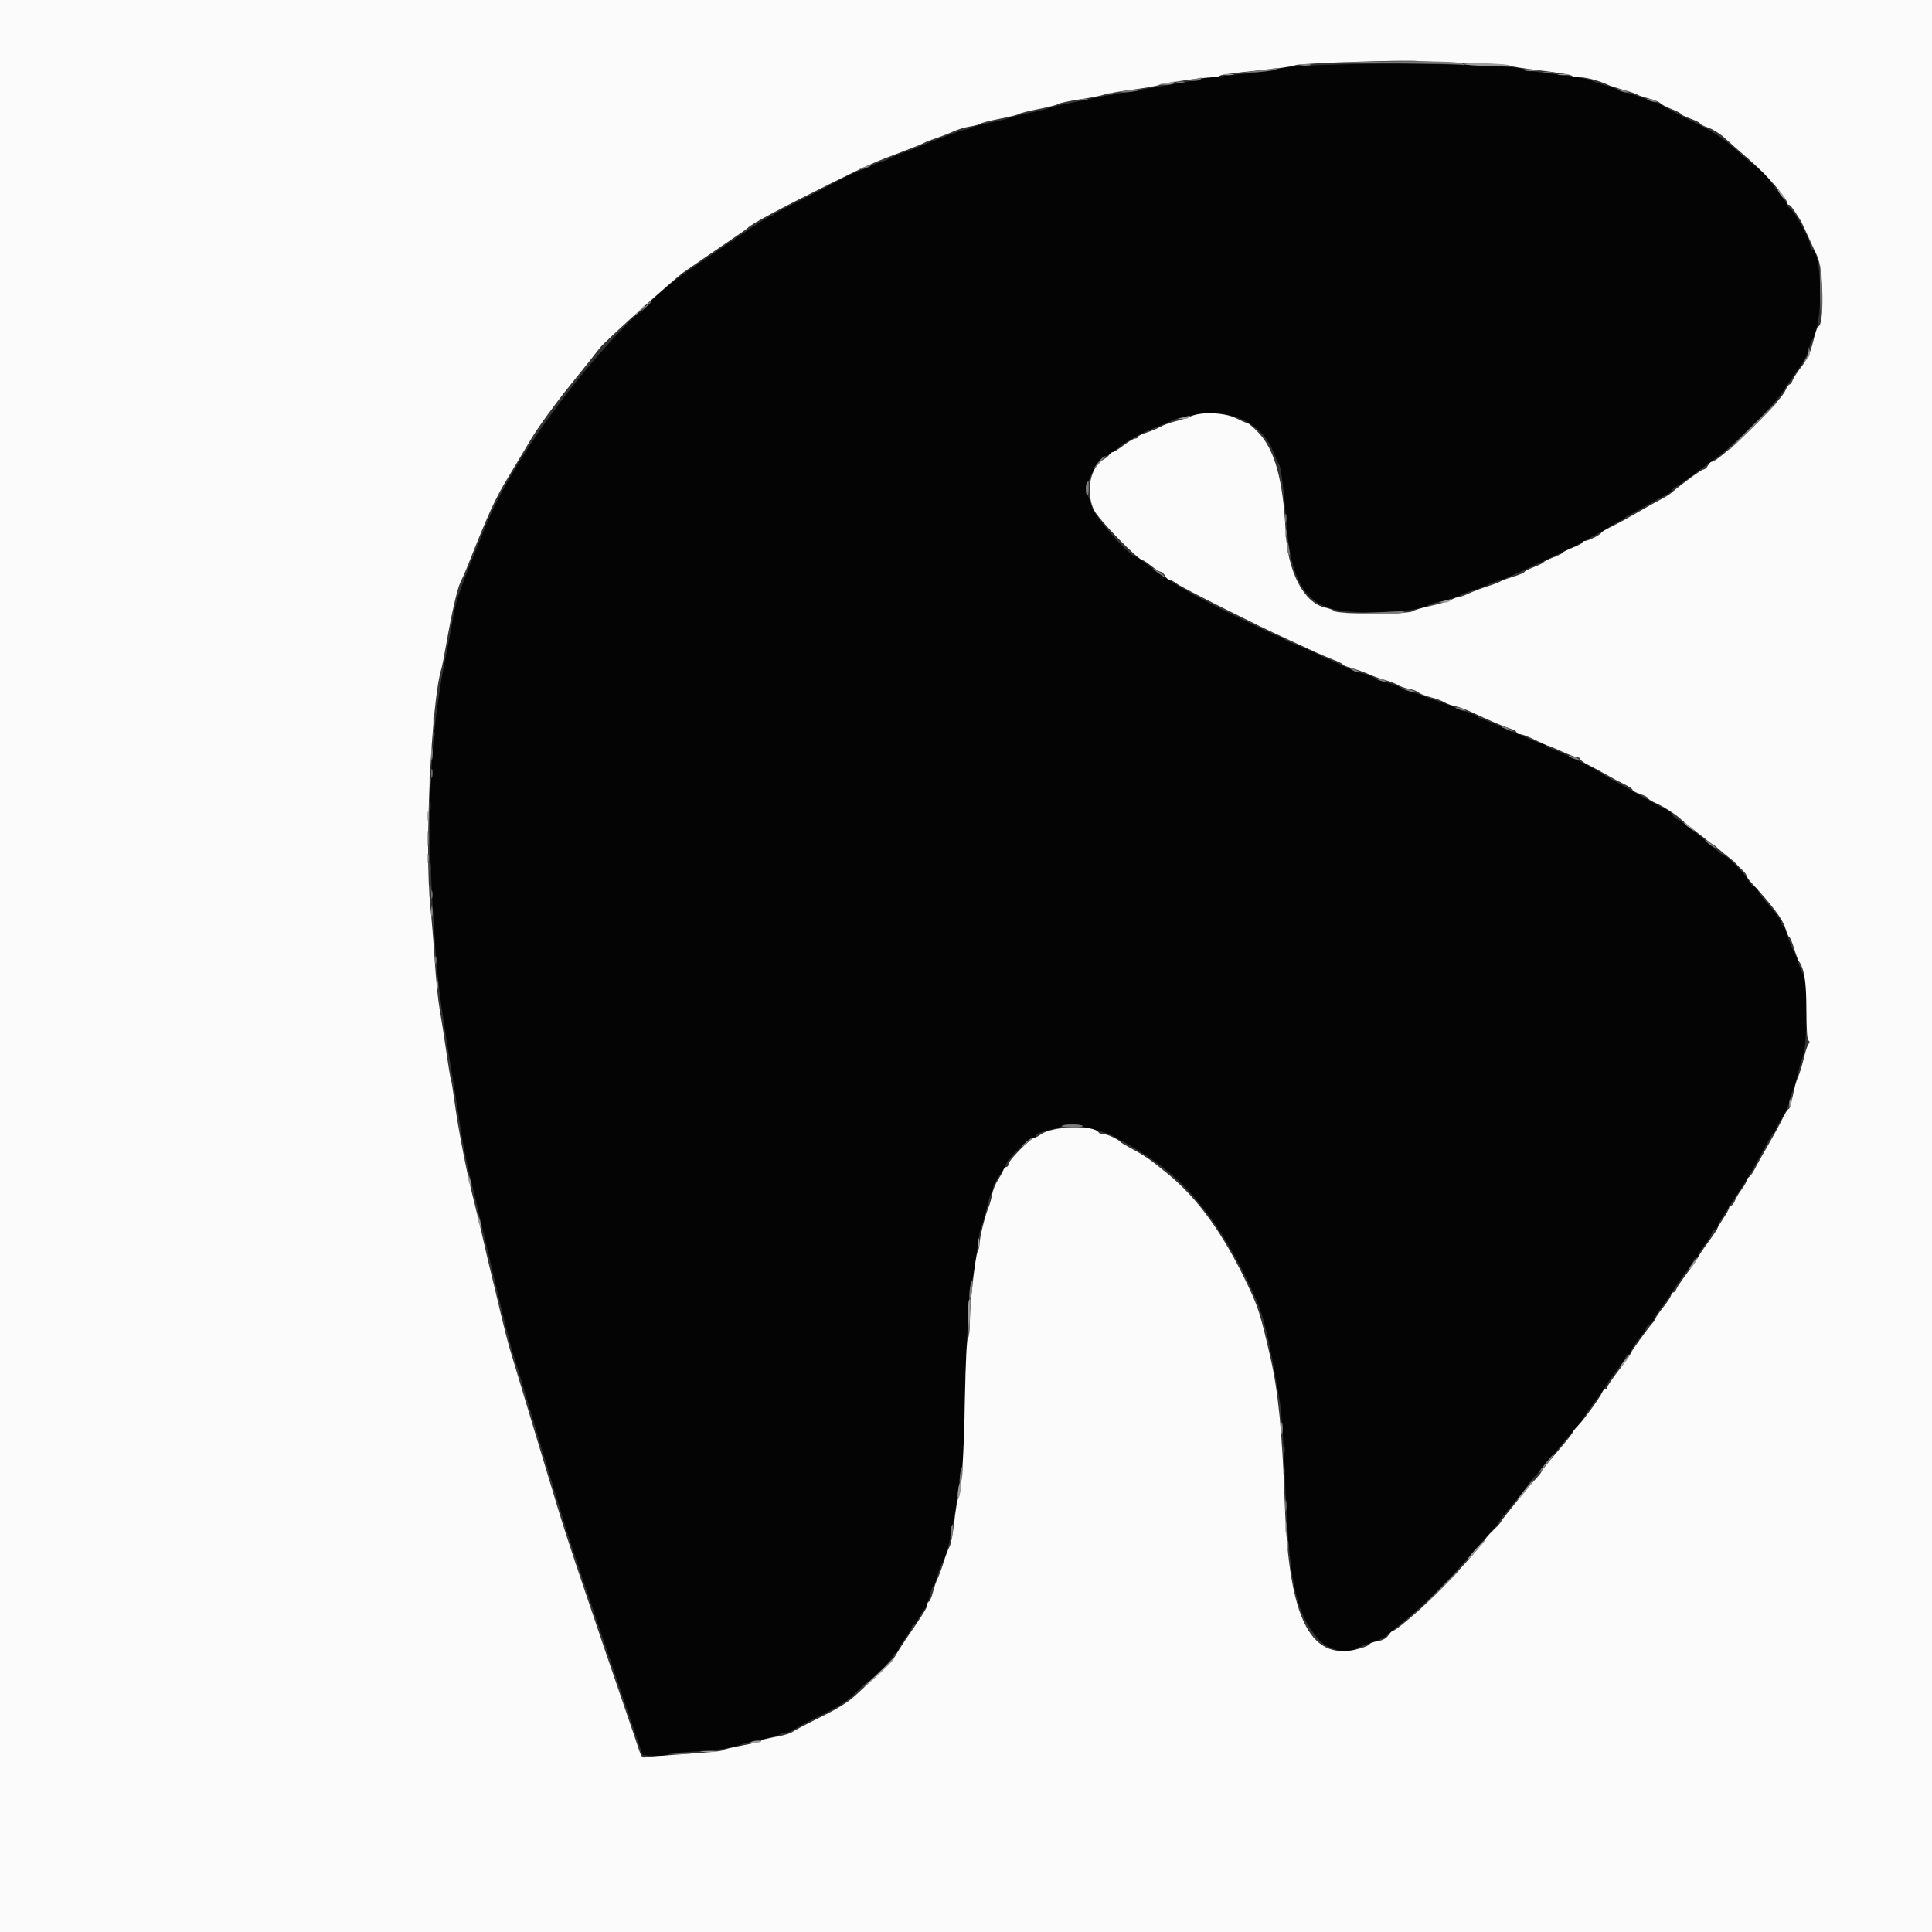 <svg id="svg" version="1.1" xmlns="http://www.w3.org/2000/svg" xmlns:xlink="http://www.w3.org/1999/xlink" width="400" height="400" viewBox="0, 0, 400,400"><rect x="0" y="0" width="400" height="400" fill="#333333" stroke="none"/><g id="svgg"><path id="path0" d="M281.600 13.251 C 269.708 13.504,265.669 13.772,264.200 14.408 C 263.760 14.598,260.250 15.046,256.400 15.403 C 252.550 15.759,249.130 16.163,248.800 16.298 C 248.470 16.434,245.725 16.963,242.700 17.473 C 239.675 17.983,234.725 18.817,231.700 19.327 C 228.675 19.837,225.930 20.355,225.600 20.479 C 225.270 20.602,223.290 21.021,221.200 21.411 C 219.110 21.800,217.220 22.246,217.000 22.402 C 216.780 22.558,214.980 23.010,213.000 23.407 C 211.020 23.804,209.220 24.254,209.000 24.407 C 208.780 24.560,206.980 25.009,205.000 25.404 C 203.020 25.800,201.229 26.276,201.020 26.462 C 200.811 26.648,200.351 26.800,199.997 26.800 C 199.421 26.800,192.893 29.219,189.800 30.578 C 189.140 30.868,187.880 31.334,187.000 31.613 C 186.120 31.893,185.040 32.344,184.600 32.616 C 184.160 32.888,183.080 33.334,182.200 33.608 C 181.320 33.881,180.420 34.230,180.200 34.383 C 179.980 34.537,178.914 34.990,177.831 35.391 C 176.748 35.791,174.678 36.779,173.231 37.586 C 171.784 38.393,168.260 40.211,165.400 41.627 C 162.540 43.042,160.140 44.335,160.067 44.500 C 159.993 44.665,159.720 44.800,159.460 44.800 C 159.200 44.800,157.010 46.157,154.594 47.816 C 152.177 49.475,148.400 52.040,146.200 53.516 C 144.000 54.992,142.020 56.329,141.800 56.488 C 127.129 67.059,107.422 92.080,100.596 108.800 C 95.040 122.410,94.443 124.089,93.803 127.895 C 93.442 130.043,92.900 132.970,92.600 134.400 C 89.189 150.628,88.304 166.217,89.581 187.602 C 90.516 203.264,90.685 204.675,94.205 226.200 C 94.565 228.400,95.126 232.000,95.452 234.200 C 95.778 236.400,96.476 240.000,97.002 242.200 C 99.398 252.213,101.368 260.531,103.019 267.600 C 104.497 273.930,105.931 279.491,106.578 281.400 C 106.876 282.280,107.784 285.250,108.597 288.000 C 109.410 290.750,110.403 294.080,110.803 295.400 C 111.204 296.720,112.015 299.420,112.606 301.400 C 113.196 303.380,114.094 306.350,114.600 308.000 C 115.106 309.650,116.009 312.620,116.606 314.600 C 117.203 316.580,118.853 321.620,120.272 325.800 C 121.691 329.980,124.013 336.820,125.433 341.000 C 126.852 345.180,129.148 351.930,130.535 356.000 L 133.057 363.400 135.729 363.518 C 137.198 363.583,138.400 363.471,138.400 363.270 C 138.400 363.068,140.785 362.776,143.700 362.620 C 148.792 362.349,151.692 361.922,153.400 361.191 C 153.840 361.002,155.730 360.541,157.600 360.165 C 159.470 359.789,161.171 359.328,161.380 359.141 C 161.589 358.953,162.088 358.800,162.488 358.800 C 162.888 358.800,163.887 358.387,164.708 357.882 C 165.529 357.377,168.180 355.992,170.600 354.804 C 173.813 353.227,175.546 352.088,177.026 350.581 C 178.140 349.445,179.253 348.445,179.499 348.358 C 180.310 348.072,184.800 343.539,184.800 343.006 C 184.800 342.720,185.070 342.382,185.400 342.255 C 185.730 342.129,186.000 341.819,186.000 341.566 C 186.000 341.314,186.630 340.249,187.400 339.200 C 188.170 338.151,188.800 337.092,188.800 336.846 C 188.800 336.601,188.972 336.400,189.181 336.400 C 189.391 336.400,189.857 335.778,190.218 335.018 C 190.579 334.259,191.117 333.435,191.415 333.187 C 191.713 332.940,192.175 331.762,192.442 330.569 C 192.709 329.376,193.055 328.400,193.212 328.400 C 193.368 328.400,193.724 327.545,194.002 326.500 C 194.280 325.455,194.723 324.240,194.985 323.800 C 195.782 322.464,196.800 318.932,196.800 317.505 C 196.800 316.765,196.959 315.989,197.153 315.780 C 197.347 315.571,197.820 312.880,198.205 309.800 C 198.589 306.720,199.061 304.029,199.252 303.820 C 199.443 303.611,199.602 300.011,199.605 295.820 C 199.611 286.202,200.629 266.289,201.164 265.327 C 201.386 264.927,201.849 262.273,202.194 259.428 C 202.539 256.584,202.985 254.059,203.185 253.818 C 203.386 253.576,203.850 252.033,204.218 250.389 C 204.585 248.745,205.046 247.229,205.243 247.020 C 205.439 246.811,205.600 246.336,205.600 245.965 C 205.600 245.594,206.230 244.374,207.000 243.255 C 207.770 242.135,208.400 241.035,208.400 240.810 C 208.400 240.189,213.119 235.600,213.757 235.600 C 214.064 235.600,214.414 235.341,214.535 235.024 C 214.661 234.697,215.803 234.243,217.188 233.970 C 218.525 233.707,219.716 233.336,219.833 233.146 C 220.111 232.697,223.887 232.694,224.165 233.143 C 224.281 233.331,225.507 233.714,226.888 233.992 C 228.270 234.271,230.071 234.927,230.891 235.449 C 231.712 235.972,232.481 236.400,232.600 236.400 C 232.805 236.400,234.143 237.214,237.800 239.564 C 245.922 244.784,252.671 253.366,258.858 266.344 C 261.632 272.162,262.247 274.552,264.971 290.113 C 265.317 292.091,265.762 298.470,265.988 304.713 C 266.823 327.737,268.142 334.068,273.276 339.686 C 275.071 341.650,279.337 342.559,280.884 341.307 C 281.168 341.078,282.468 340.556,283.774 340.148 C 285.080 339.741,286.520 339.095,286.974 338.714 C 287.428 338.333,289.420 336.686,291.400 335.054 C 295.525 331.653,300.072 327.071,304.752 321.600 C 306.540 319.510,308.542 317.241,309.201 316.557 C 309.861 315.873,310.400 315.184,310.400 315.025 C 310.400 314.866,311.750 313.145,313.400 311.200 C 315.050 309.255,316.400 307.539,316.400 307.386 C 316.400 307.233,316.862 306.634,317.427 306.054 C 317.991 305.474,320.156 302.930,322.237 300.400 C 324.318 297.870,326.466 295.316,327.010 294.726 C 327.555 294.135,328.000 293.517,328.000 293.353 C 328.000 293.189,328.990 291.763,330.200 290.183 C 331.410 288.603,332.400 287.191,332.400 287.044 C 332.400 286.897,333.266 285.657,334.324 284.289 C 335.382 282.920,336.367 281.485,336.511 281.100 C 336.656 280.715,336.961 280.400,337.187 280.400 C 337.414 280.400,337.602 280.175,337.604 279.900 C 337.607 279.625,338.325 278.500,339.200 277.400 C 340.075 276.300,340.793 275.218,340.796 274.996 C 340.798 274.774,341.160 274.368,341.600 274.093 C 342.040 273.818,342.400 273.401,342.400 273.166 C 342.400 272.931,343.182 271.718,344.139 270.470 C 345.095 269.221,346.112 267.750,346.399 267.200 C 346.686 266.650,347.679 265.210,348.605 264.000 C 349.531 262.790,350.398 261.485,350.532 261.100 C 350.666 260.715,350.961 260.400,351.187 260.400 C 351.414 260.400,351.602 260.175,351.604 259.900 C 351.606 259.625,352.236 258.610,353.004 257.644 C 353.772 256.678,354.400 255.637,354.400 255.331 C 354.400 255.025,354.670 254.671,355.000 254.545 C 355.330 254.418,355.600 254.139,355.600 253.925 C 355.600 253.535,356.943 251.354,360.297 246.297 C 361.283 244.810,362.399 243.010,362.777 242.297 C 363.154 241.584,363.916 240.190,364.470 239.200 C 365.023 238.210,365.819 236.770,366.238 236.000 C 366.657 235.230,367.135 234.540,367.300 234.467 C 367.465 234.393,367.600 234.160,367.600 233.947 C 367.600 233.735,368.203 232.620,368.939 231.468 C 369.676 230.317,370.412 228.661,370.575 227.787 C 370.738 226.914,371.011 226.020,371.181 225.800 C 371.351 225.580,371.810 224.050,372.200 222.400 C 372.590 220.750,373.020 219.220,373.155 219.000 C 374.234 217.239,374.423 202.387,373.375 201.685 C 373.141 201.528,372.630 200.365,372.238 199.101 C 371.846 197.836,371.394 196.720,371.232 196.620 C 371.070 196.520,370.609 195.350,370.206 194.019 C 369.803 192.689,369.322 191.600,369.137 191.600 C 368.952 191.600,368.800 191.309,368.800 190.954 C 368.800 190.598,367.720 189.089,366.400 187.600 C 365.080 186.111,364.000 184.698,364.000 184.461 C 364.000 184.223,363.642 183.836,363.204 183.602 C 362.766 183.368,362.152 182.687,361.840 182.088 C 361.183 180.831,357.638 177.200,357.068 177.200 C 356.857 177.200,356.305 176.829,355.842 176.376 C 354.208 174.778,347.622 169.600,347.223 169.600 C 347.000 169.600,346.524 169.150,346.163 168.600 C 345.803 168.050,345.330 167.600,345.112 167.600 C 344.894 167.600,343.249 166.768,341.458 165.752 C 337.937 163.754,335.797 162.558,333.600 161.362 C 332.830 160.943,332.110 160.510,332.000 160.400 C 331.279 159.680,323.663 155.848,321.700 155.218 C 320.765 154.918,320.000 154.521,320.000 154.336 C 320.000 154.151,319.722 154.000,319.383 154.000 C 319.044 154.000,317.612 153.460,316.200 152.800 C 314.788 152.140,313.536 151.600,313.418 151.600 C 313.299 151.600,312.077 151.072,310.701 150.426 C 309.325 149.780,307.705 149.131,307.100 148.983 C 306.495 148.834,306.000 148.577,306.000 148.411 C 306.000 148.245,304.965 147.790,303.700 147.400 C 302.435 147.009,301.220 146.559,301.000 146.398 C 300.780 146.237,299.610 145.796,298.400 145.418 C 297.190 145.039,295.660 144.493,295.000 144.203 C 294.340 143.913,292.990 143.442,292.000 143.157 C 291.010 142.872,290.110 142.513,290.000 142.359 C 289.890 142.205,288.720 141.766,287.400 141.383 C 286.080 141.000,284.640 140.459,284.200 140.182 C 283.760 139.905,282.770 139.550,282.000 139.393 C 281.230 139.236,280.150 138.875,279.600 138.591 C 279.050 138.306,277.520 137.592,276.200 137.002 C 274.880 136.412,272.720 135.419,271.400 134.793 C 270.080 134.168,268.325 133.428,267.500 133.148 C 266.675 132.868,266.000 132.515,266.000 132.363 C 266.000 132.211,265.505 131.967,264.900 131.821 C 264.295 131.675,259.750 129.547,254.800 127.093 C 246.024 122.741,242.113 120.431,237.575 116.921 C 236.351 115.974,235.216 115.200,235.052 115.200 C 233.824 115.200,226.483 106.814,226.020 104.882 C 225.745 103.735,225.358 102.697,225.160 102.575 C 223.895 101.793,227.318 94.400,228.945 94.400 C 229.168 94.400,230.351 93.623,231.575 92.674 C 233.781 90.962,237.520 89.006,240.600 87.952 C 241.480 87.651,242.290 87.299,242.400 87.171 C 242.890 86.601,248.470 85.598,251.146 85.599 C 256.859 85.601,261.704 88.671,263.619 93.500 C 264.120 94.765,264.672 95.987,264.844 96.215 C 265.233 96.731,265.869 101.838,266.362 108.400 C 267.205 119.632,269.948 124.638,276.082 126.142 C 281.004 127.349,293.841 126.763,295.770 125.243 C 296.007 125.057,296.920 124.780,297.800 124.628 C 299.576 124.321,302.091 123.528,302.400 123.177 C 302.510 123.052,303.680 122.618,305.000 122.212 C 306.320 121.806,307.760 121.250,308.200 120.976 C 308.640 120.702,309.630 120.357,310.400 120.207 C 311.553 119.984,326.756 112.847,328.800 111.569 C 329.130 111.363,329.850 110.975,330.400 110.706 C 330.950 110.438,332.336 109.629,333.481 108.909 C 334.625 108.189,335.750 107.600,335.981 107.600 C 336.211 107.600,336.400 107.459,336.400 107.288 C 336.400 107.116,336.895 106.761,337.500 106.498 C 338.105 106.236,339.680 105.381,341.000 104.599 C 342.320 103.816,343.993 102.906,344.717 102.575 C 345.442 102.245,346.136 101.710,346.260 101.387 C 346.384 101.064,346.659 100.800,346.872 100.800 C 347.085 100.800,348.501 99.855,350.020 98.700 C 351.538 97.545,353.820 95.880,355.090 95.000 C 358.438 92.681,367.325 83.879,369.089 81.135 C 369.920 79.843,371.436 77.636,372.459 76.230 C 373.594 74.669,374.425 73.037,374.594 72.037 C 374.746 71.137,375.000 70.400,375.158 70.400 C 375.316 70.400,375.770 69.149,376.167 67.619 C 377.493 62.506,376.767 51.610,375.100 51.601 C 374.935 51.601,374.800 51.322,374.800 50.983 C 374.800 49.708,371.836 44.141,370.700 43.283 C 370.315 42.993,370.000 42.575,370.000 42.355 C 370.000 42.135,369.100 40.843,368.000 39.483 C 366.900 38.124,366.000 36.784,366.000 36.506 C 366.000 36.228,365.796 36.000,365.547 36.000 C 365.297 36.000,363.002 34.155,360.447 31.900 C 356.430 28.356,355.095 27.452,350.600 25.233 C 347.740 23.821,344.922 22.336,344.338 21.933 C 343.754 21.530,343.061 21.200,342.799 21.200 C 342.536 21.200,341.754 20.940,341.060 20.622 C 340.367 20.304,338.720 19.743,337.400 19.374 C 336.080 19.005,334.820 18.573,334.600 18.414 C 334.380 18.254,333.300 17.892,332.200 17.608 C 331.100 17.324,329.840 16.876,329.400 16.612 C 328.960 16.348,325.720 15.804,322.200 15.404 C 318.680 15.003,315.576 14.502,315.301 14.290 C 314.430 13.616,294.018 12.987,281.600 13.251 " stroke="none" fill="#040404" fill-rule="evenodd"></path><path id="path1" d="M0.000 200.000 L 0.000 400.000 200.000 400.000 L 400.000 400.000 400.000 200.000 L 400.000 0.000 200.000 0.000 L 0.000 0.000 0.000 200.000 M303.200 13.016 C 308.150 13.166,312.380 13.425,312.600 13.593 C 312.820 13.760,315.700 14.214,319.000 14.601 C 322.300 14.988,325.171 15.461,325.380 15.652 C 325.589 15.843,326.399 16.003,327.180 16.006 C 328.507 16.011,331.161 16.736,333.000 17.595 C 333.440 17.801,334.880 18.268,336.200 18.633 C 337.520 18.998,338.780 19.427,339.000 19.586 C 339.220 19.746,340.300 20.109,341.400 20.394 C 342.500 20.679,343.580 21.126,343.800 21.388 C 344.020 21.650,345.055 22.189,346.100 22.586 C 347.145 22.984,348.000 23.429,348.000 23.575 C 348.000 23.722,348.900 24.166,350.000 24.561 C 351.100 24.957,352.000 25.413,352.000 25.576 C 352.000 25.739,352.761 26.123,353.691 26.430 C 354.621 26.737,356.164 27.711,357.119 28.594 C 358.073 29.477,360.423 31.550,362.339 33.200 C 365.626 36.030,370.000 41.039,370.000 41.974 C 370.000 42.208,370.162 42.400,370.360 42.400 C 370.675 42.400,371.190 43.088,372.756 45.600 C 372.961 45.930,373.611 47.280,374.199 48.600 C 374.787 49.920,375.701 51.900,376.231 53.000 C 377.555 55.753,377.722 67.600,376.436 67.600 C 376.284 67.600,375.817 68.995,375.397 70.700 C 374.834 72.987,374.224 74.323,373.071 75.793 C 372.212 76.890,371.354 78.195,371.165 78.693 C 370.975 79.192,370.679 79.600,370.508 79.600 C 370.336 79.600,369.940 80.176,369.628 80.881 C 368.516 83.395,355.896 95.600,354.410 95.600 C 354.200 95.600,353.835 95.960,353.600 96.400 C 353.365 96.840,352.953 97.201,352.686 97.202 C 352.281 97.204,348.256 100.133,345.988 102.076 C 345.651 102.364,344.751 102.926,343.988 103.324 C 343.224 103.722,341.700 104.565,340.600 105.199 C 336.828 107.370,334.998 108.376,333.332 109.192 C 332.414 109.642,331.604 110.142,331.532 110.305 C 331.339 110.736,328.831 112.000,328.168 112.000 C 327.855 112.000,327.600 112.140,327.600 112.312 C 327.600 112.484,326.700 112.973,325.600 113.400 C 324.500 113.827,323.600 114.277,323.600 114.400 C 323.600 114.523,322.700 114.973,321.600 115.400 C 320.500 115.827,319.600 116.277,319.600 116.400 C 319.600 116.523,318.700 116.973,317.600 117.400 C 316.500 117.827,315.600 118.292,315.600 118.433 C 315.600 118.575,314.565 119.010,313.300 119.400 C 312.035 119.791,310.820 120.241,310.600 120.402 C 310.380 120.563,309.210 121.006,308.000 121.388 C 306.790 121.769,305.068 122.423,304.174 122.840 C 303.279 123.258,302.317 123.600,302.035 123.600 C 301.754 123.600,301.046 123.858,300.462 124.172 C 299.878 124.487,297.960 125.056,296.200 125.437 C 294.440 125.817,292.747 126.325,292.439 126.564 C 291.653 127.175,277.120 127.158,276.362 126.546 C 276.053 126.297,275.170 125.960,274.400 125.799 C 269.953 124.865,266.587 118.398,266.176 110.000 C 265.654 99.350,263.892 93.012,260.478 89.500 C 259.461 88.455,258.469 87.600,258.273 87.600 C 258.077 87.600,257.020 87.150,255.925 86.600 C 253.598 85.431,248.821 85.202,246.660 86.157 C 245.967 86.463,244.500 86.939,243.400 87.214 C 242.300 87.490,240.860 88.019,240.200 88.391 C 239.540 88.762,238.235 89.305,237.300 89.597 C 236.365 89.889,235.600 90.279,235.600 90.464 C 235.600 90.649,235.344 90.800,235.031 90.800 C 234.717 90.800,233.636 91.430,232.627 92.200 C 231.618 92.970,230.624 93.600,230.416 93.600 C 230.209 93.600,229.896 93.825,229.720 94.100 C 229.544 94.375,229.052 94.792,228.626 95.027 C 225.754 96.613,224.702 101.673,226.448 105.505 C 227.326 107.433,235.648 116.000,236.642 116.000 C 236.776 116.000,237.567 116.540,238.400 117.200 C 239.233 117.860,240.108 118.400,240.343 118.400 C 240.579 118.400,240.965 118.760,241.200 119.200 C 241.435 119.640,241.830 120.000,242.076 120.000 C 242.323 120.000,243.081 120.413,243.762 120.917 C 244.882 121.747,260.919 129.808,265.800 131.995 C 266.900 132.488,269.240 133.568,271.000 134.394 C 272.760 135.221,275.055 136.215,276.100 136.603 C 277.145 136.991,278.000 137.427,278.000 137.571 C 278.000 137.716,278.830 138.056,279.845 138.328 C 280.860 138.599,282.435 139.159,283.345 139.571 C 284.255 139.984,285.794 140.534,286.764 140.793 C 287.734 141.053,288.904 141.507,289.364 141.803 C 289.824 142.099,290.884 142.466,291.720 142.619 C 292.555 142.771,293.455 143.112,293.720 143.376 C 293.984 143.640,295.100 144.080,296.200 144.354 C 297.300 144.628,298.563 145.087,299.006 145.374 C 299.449 145.660,300.439 146.022,301.206 146.178 C 301.973 146.334,303.500 146.883,304.600 147.399 C 308.474 149.216,311.016 150.304,312.500 150.781 C 313.325 151.045,314.000 151.428,314.000 151.631 C 314.000 151.834,314.320 152.000,314.710 152.000 C 315.101 152.000,316.496 152.534,317.810 153.187 C 319.125 153.841,320.330 154.381,320.490 154.387 C 320.649 154.394,321.959 154.940,323.400 155.600 C 324.841 156.260,326.286 156.800,326.610 156.800 C 326.935 156.800,327.200 156.972,327.200 157.181 C 327.200 157.391,327.965 157.938,328.900 158.397 C 329.835 158.857,331.500 159.756,332.600 160.395 C 333.700 161.035,335.365 161.921,336.300 162.365 C 337.235 162.809,338.000 163.329,338.000 163.522 C 338.000 163.714,338.720 164.110,339.600 164.400 C 340.480 164.690,341.200 165.071,341.200 165.245 C 341.200 165.420,342.007 165.920,342.993 166.356 C 344.475 167.011,347.165 168.753,348.000 169.598 C 348.576 170.180,354.415 174.800,354.576 174.800 C 354.679 174.800,355.206 175.205,355.747 175.700 C 356.287 176.195,357.212 176.960,357.802 177.400 C 358.391 177.840,359.082 178.437,359.337 178.728 C 359.592 179.018,360.205 179.635,360.700 180.100 C 361.195 180.564,361.600 181.103,361.600 181.298 C 361.600 181.492,362.045 182.135,362.588 182.726 C 366.912 187.428,369.118 190.369,369.622 192.100 C 369.926 193.145,370.299 194.000,370.450 194.000 C 370.602 194.000,371.042 195.035,371.428 196.300 C 371.815 197.565,372.268 198.781,372.434 199.003 C 373.555 200.495,373.989 203.292,373.994 209.076 C 373.998 212.877,374.157 215.250,374.419 215.412 C 374.706 215.589,374.709 215.828,374.430 216.163 C 374.206 216.434,373.752 217.821,373.421 219.246 C 373.091 220.670,372.566 222.368,372.254 223.018 C 371.943 223.668,371.455 225.415,371.171 226.900 C 370.886 228.385,370.515 229.600,370.345 229.600 C 370.176 229.600,369.663 230.365,369.206 231.300 C 368.377 232.994,367.384 234.804,365.199 238.600 C 364.565 239.700,363.722 241.230,363.324 242.000 C 362.926 242.770,362.375 243.544,362.100 243.720 C 361.825 243.896,361.600 244.239,361.600 244.482 C 361.600 244.725,361.150 245.514,360.600 246.235 C 360.051 246.956,359.425 248.008,359.210 248.573 C 358.996 249.138,358.635 249.600,358.410 249.600 C 358.184 249.600,358.000 249.799,358.000 250.042 C 358.000 250.285,357.460 251.284,356.800 252.262 C 356.140 253.240,355.600 254.151,355.600 254.287 C 355.600 254.423,354.700 255.768,353.600 257.276 C 352.500 258.783,351.600 260.136,351.600 260.281 C 351.600 260.426,350.638 261.817,349.461 263.372 C 348.285 264.928,347.211 266.515,347.074 266.900 C 346.937 267.285,346.639 267.600,346.413 267.600 C 346.186 267.600,345.998 267.825,345.996 268.100 C 345.993 268.375,345.275 269.500,344.400 270.600 C 343.525 271.700,342.807 272.735,342.804 272.900 C 342.802 273.065,342.518 273.515,342.173 273.900 C 341.086 275.114,337.600 279.952,337.600 280.247 C 337.600 280.402,336.520 281.925,335.200 283.632 C 333.880 285.338,332.800 286.929,332.800 287.167 C 332.800 287.405,332.614 287.600,332.387 287.600 C 332.161 287.600,331.857 287.906,331.714 288.280 C 331.344 289.244,327.888 293.998,326.644 295.254 C 326.070 295.834,325.600 296.437,325.600 296.594 C 325.600 296.751,324.160 298.554,322.400 300.600 C 320.640 302.646,319.200 304.439,319.200 304.585 C 319.200 304.731,318.752 305.335,318.205 305.926 C 316.430 307.844,310.800 314.750,310.800 315.010 C 310.800 315.149,310.080 315.954,309.200 316.800 C 308.320 317.646,307.600 318.463,307.600 318.616 C 307.600 318.989,302.621 324.606,298.627 328.739 C 295.211 332.273,289.105 337.600,288.470 337.600 C 288.262 337.600,287.808 338.033,287.462 338.562 C 287.044 339.199,286.285 339.617,285.216 339.797 C 284.327 339.947,283.600 340.206,283.600 340.372 C 283.600 340.538,282.835 340.911,281.900 341.202 C 271.494 344.440,266.873 335.783,266.006 311.427 C 265.474 296.495,264.661 288.192,263.032 281.084 C 261.016 272.291,260.516 270.686,258.401 266.215 C 253.325 255.490,248.025 248.123,241.647 242.927 C 237.896 239.870,237.069 239.304,233.800 237.551 C 232.920 237.079,232.110 236.582,232.000 236.446 C 231.541 235.882,229.217 234.800,228.462 234.800 C 228.014 234.800,227.546 234.636,227.422 234.436 C 226.446 232.857,217.923 233.146,215.546 234.838 C 214.958 235.257,214.300 235.600,214.084 235.600 C 213.413 235.600,208.800 240.276,208.800 240.956 C 208.800 241.310,208.614 241.600,208.387 241.600 C 208.161 241.600,207.858 241.915,207.715 242.300 C 207.573 242.685,207.051 243.630,206.555 244.400 C 206.059 245.170,205.530 246.520,205.379 247.400 C 205.229 248.280,204.871 249.540,204.585 250.200 C 203.933 251.702,202.800 256.357,202.800 257.531 C 202.800 258.015,202.633 258.723,202.429 259.105 C 201.912 260.071,200.800 269.991,200.800 273.633 C 200.800 275.287,200.620 276.820,200.400 277.040 C 200.162 277.278,199.913 282.345,199.783 289.620 C 199.573 301.383,199.034 309.369,198.396 310.200 C 198.227 310.420,197.862 312.580,197.585 315.000 C 197.308 317.420,196.867 319.760,196.604 320.200 C 196.341 320.640,195.792 322.080,195.382 323.400 C 194.972 324.720,194.412 326.240,194.136 326.778 C 193.860 327.316,193.412 328.621,193.141 329.678 C 192.870 330.735,192.503 331.600,192.324 331.600 C 192.146 331.600,192.000 331.874,192.000 332.210 C 192.000 332.791,191.041 334.346,187.703 339.173 C 186.876 340.368,185.840 341.998,185.400 342.795 C 184.960 343.591,183.340 345.367,181.800 346.741 C 180.260 348.115,178.100 350.085,177.000 351.119 C 175.668 352.372,173.264 353.856,169.800 355.563 C 166.940 356.972,164.330 358.347,164.000 358.618 C 163.670 358.889,162.095 359.339,160.500 359.619 C 158.905 359.899,157.600 360.249,157.600 360.397 C 157.600 360.545,155.800 360.996,153.600 361.400 C 151.400 361.804,149.600 362.250,149.600 362.393 C 149.600 362.535,146.135 362.877,141.900 363.154 C 137.665 363.431,133.895 363.743,133.521 363.849 C 133.001 363.996,132.702 363.593,132.237 362.120 C 131.904 361.064,130.632 357.320,129.411 353.800 C 127.229 347.509,123.935 337.832,119.270 324.000 C 117.971 320.150,116.235 314.750,115.412 312.000 C 113.906 306.966,113.041 304.103,111.638 299.500 C 110.312 295.152,108.374 288.721,107.329 285.200 C 106.774 283.330,105.989 280.720,105.585 279.400 C 105.180 278.080,104.280 274.570,103.584 271.600 C 102.889 268.630,102.047 265.120,101.714 263.800 C 101.381 262.480,100.788 259.960,100.396 258.200 C 99.685 255.010,98.812 251.372,97.758 247.200 C 96.583 242.548,94.854 233.589,94.209 228.810 C 93.839 226.066,93.458 223.693,93.362 223.538 C 93.265 223.382,92.832 220.767,92.398 217.727 C 91.964 214.687,91.348 210.750,91.028 208.979 C 90.707 207.207,90.250 202.707,90.011 198.979 C 89.772 195.250,89.367 190.220,89.110 187.800 C 87.853 175.965,89.291 145.043,91.409 138.372 C 91.533 137.981,91.977 135.712,92.394 133.330 C 93.555 126.713,94.699 121.756,95.359 120.480 C 95.687 119.845,96.305 118.443,96.733 117.363 C 101.164 106.177,102.496 103.266,105.273 98.706 C 106.443 96.784,108.548 93.274,109.951 90.906 C 111.354 88.538,114.954 83.569,117.951 79.865 C 120.948 76.161,123.742 72.651,124.161 72.065 C 125.044 70.827,139.668 57.623,141.657 56.267 C 142.396 55.763,144.440 54.358,146.200 53.145 C 147.960 51.931,150.570 50.149,152.000 49.185 C 153.430 48.220,154.690 47.324,154.800 47.194 C 155.468 46.404,161.350 43.253,172.200 37.872 C 179.636 34.184,181.142 33.517,186.800 31.403 C 188.890 30.623,190.917 29.805,191.305 29.586 C 191.692 29.367,192.862 28.906,193.905 28.561 C 194.947 28.217,196.520 27.605,197.400 27.202 C 198.280 26.798,199.810 26.343,200.800 26.189 C 201.790 26.035,202.780 25.767,203.000 25.593 C 203.220 25.418,205.020 24.962,207.000 24.579 C 208.980 24.195,210.780 23.745,211.000 23.579 C 211.220 23.412,213.020 22.962,215.000 22.579 C 216.980 22.195,218.799 21.728,219.042 21.540 C 219.285 21.352,221.355 20.910,223.642 20.559 C 225.929 20.207,228.160 19.769,228.600 19.584 C 229.040 19.400,231.740 18.931,234.600 18.542 C 237.460 18.154,239.890 17.724,240.000 17.587 C 240.235 17.296,249.238 15.999,251.020 16.000 C 251.691 16.000,252.411 15.842,252.620 15.649 C 252.829 15.457,256.240 14.995,260.200 14.623 C 264.160 14.251,267.760 13.741,268.200 13.490 C 268.894 13.092,291.604 12.342,293.600 12.650 C 293.930 12.701,298.250 12.866,303.200 13.016 " stroke="none" fill="#fbfbfb" fill-rule="evenodd"></path><path id="path2" d="M303.118 13.276 C 303.273 13.428,305.507 13.608,308.082 13.676 C 310.656 13.744,312.636 13.676,312.482 13.524 C 312.327 13.372,310.093 13.192,307.518 13.124 C 304.944 13.056,302.964 13.124,303.118 13.276 M269.305 13.487 C 269.914 13.579,270.814 13.577,271.305 13.482 C 271.797 13.387,271.300 13.311,270.200 13.314 C 269.100 13.317,268.697 13.395,269.305 13.487 M253.500 15.482 C 253.995 15.578,254.805 15.578,255.300 15.482 C 255.795 15.387,255.390 15.309,254.400 15.309 C 253.410 15.309,253.005 15.387,253.500 15.482 M322.700 15.482 C 323.195 15.578,324.005 15.578,324.500 15.482 C 324.995 15.387,324.590 15.309,323.600 15.309 C 322.610 15.309,322.205 15.387,322.700 15.482 M241.400 17.200 L 239.800 17.486 241.276 17.543 C 242.088 17.574,242.864 17.420,243.000 17.200 C 243.136 16.980,243.192 16.826,243.124 16.857 C 243.056 16.888,242.280 17.042,241.400 17.200 M229.300 19.476 C 229.685 19.576,230.315 19.576,230.700 19.476 C 231.085 19.375,230.770 19.293,230.000 19.293 C 229.230 19.293,228.915 19.375,229.300 19.476 M368.364 39.933 C 368.580 40.336,369.071 40.921,369.455 41.233 C 369.887 41.584,369.790 41.304,369.201 40.500 C 368.151 39.065,367.757 38.798,368.364 39.933 M132.175 64.500 L 131.000 65.800 132.300 64.625 C 133.512 63.530,133.784 63.200,133.475 63.200 C 133.406 63.200,132.821 63.785,132.175 64.500 M374.454 72.769 C 374.425 73.301,374.092 74.111,373.715 74.569 C 373.047 75.379,373.053 75.378,373.950 74.554 C 374.572 73.982,374.811 73.399,374.689 72.754 L 374.509 71.800 374.454 72.769 M245.000 86.400 L 243.800 86.705 244.876 86.753 C 245.468 86.779,246.064 86.620,246.200 86.400 C 246.336 86.180,246.392 86.021,246.324 86.047 C 246.256 86.073,245.660 86.232,245.000 86.400 M266.093 110.400 C 266.093 111.170,266.175 111.485,266.276 111.100 C 266.376 110.715,266.376 110.085,266.276 109.700 C 266.175 109.315,266.093 109.630,266.093 110.400 M299.000 124.400 L 297.800 124.705 298.876 124.753 C 299.468 124.779,300.064 124.620,300.200 124.400 C 300.336 124.180,300.392 124.021,300.324 124.047 C 300.256 124.073,299.660 124.232,299.000 124.400 M89.693 149.200 C 89.693 149.970,89.775 150.285,89.876 149.900 C 89.976 149.515,89.976 148.885,89.876 148.500 C 89.775 148.115,89.693 148.430,89.693 149.200 M89.320 156.000 C 89.320 157.210,89.395 157.705,89.487 157.100 C 89.578 156.495,89.578 155.505,89.487 154.900 C 89.395 154.295,89.320 154.790,89.320 156.000 M88.920 161.600 C 88.920 162.810,88.995 163.305,89.087 162.700 C 89.178 162.095,89.178 161.105,89.087 160.500 C 88.995 159.895,88.920 160.390,88.920 161.600 M88.501 169.000 C 88.505 169.880,88.587 170.193,88.683 169.695 C 88.779 169.198,88.775 168.478,88.675 168.095 C 88.575 167.713,88.496 168.120,88.501 169.000 M348.767 170.545 C 349.300 171.201,350.800 172.193,350.800 171.889 C 350.800 171.813,350.215 171.322,349.500 170.799 C 348.696 170.210,348.416 170.113,348.767 170.545 M88.501 177.800 C 88.505 178.680,88.587 178.993,88.683 178.495 C 88.779 177.998,88.775 177.278,88.675 176.895 C 88.575 176.513,88.496 176.920,88.501 177.800 M88.914 184.200 C 88.917 185.300,88.995 185.703,89.087 185.095 C 89.179 184.486,89.177 183.586,89.082 183.095 C 88.987 182.603,88.911 183.100,88.914 184.200 M89.309 188.800 C 89.309 189.790,89.387 190.195,89.482 189.700 C 89.578 189.205,89.578 188.395,89.482 187.900 C 89.387 187.405,89.309 187.810,89.309 188.800 M370.554 227.777 C 370.432 228.094,370.403 228.679,370.489 229.077 C 370.587 229.528,370.724 229.312,370.854 228.500 C 371.071 227.138,370.930 226.796,370.554 227.777 M96.856 243.600 C 96.856 243.930,97.011 244.560,97.200 245.000 C 97.417 245.504,97.544 245.578,97.544 245.200 C 97.544 244.870,97.389 244.240,97.200 243.800 C 96.983 243.296,96.856 243.222,96.856 243.600 M98.856 252.000 C 98.856 252.330,99.011 252.960,99.200 253.400 C 99.417 253.904,99.544 253.978,99.544 253.600 C 99.544 253.270,99.389 252.640,99.200 252.200 C 98.983 251.696,98.856 251.622,98.856 252.000 M202.501 257.400 C 202.505 258.280,202.587 258.593,202.683 258.095 C 202.779 257.598,202.775 256.878,202.675 256.495 C 202.575 256.113,202.496 256.520,202.501 257.400 M350.400 261.600 C 349.930 262.260,349.636 262.800,349.746 262.800 C 349.856 262.800,350.330 262.260,350.800 261.600 C 351.270 260.940,351.564 260.400,351.454 260.400 C 351.344 260.400,350.870 260.940,350.400 261.600 M200.571 269.332 C 200.459 269.624,200.421 271.469,200.487 273.432 L 200.607 277.000 200.803 272.899 C 200.998 268.832,200.964 268.307,200.571 269.332 M336.175 281.868 C 335.559 282.676,335.259 283.211,335.509 283.056 C 336.021 282.740,337.753 280.400,337.475 280.400 C 337.376 280.400,336.791 281.061,336.175 281.868 M265.314 295.800 C 265.317 296.900,265.395 297.303,265.487 296.695 C 265.579 296.086,265.577 295.186,265.482 294.695 C 265.387 294.203,265.311 294.700,265.314 295.800 M265.709 304.400 C 265.709 305.390,265.787 305.795,265.882 305.300 C 265.978 304.805,265.978 303.995,265.882 303.500 C 265.787 303.005,265.709 303.410,265.709 304.400 M315.960 308.100 C 314.276 310.132,313.465 311.512,314.961 309.800 C 316.284 308.285,317.699 306.400,317.512 306.400 C 317.434 306.400,316.735 307.165,315.960 308.100 M198.617 307.300 C 198.287 308.346,198.157 310.350,198.430 310.181 C 198.587 310.084,198.784 309.284,198.868 308.403 C 199.021 306.806,198.917 306.350,198.617 307.300 M266.114 316.200 C 266.117 317.300,266.195 317.703,266.287 317.095 C 266.379 316.486,266.377 315.586,266.282 315.095 C 266.187 314.603,266.111 315.100,266.114 316.200 M305.651 320.591 C 304.743 321.576,304.000 322.506,304.000 322.658 C 304.000 322.809,304.059 322.858,304.132 322.767 C 304.204 322.675,305.037 321.745,305.983 320.700 C 306.928 319.655,307.612 318.800,307.502 318.800 C 307.392 318.800,306.559 319.606,305.651 320.591 M184.370 343.900 C 184.036 344.285,182.511 345.764,180.981 347.187 C 179.452 348.610,178.560 349.517,179.000 349.201 C 180.162 348.368,184.544 344.300,184.920 343.706 C 185.381 342.977,185.079 343.084,184.370 343.900 M155.445 360.728 C 155.333 360.908,155.773 360.977,156.421 360.882 C 157.070 360.787,157.600 360.640,157.600 360.555 C 157.600 360.250,155.643 360.407,155.445 360.728 M145.300 362.691 C 146.125 362.778,147.475 362.778,148.300 362.691 C 149.125 362.605,148.450 362.534,146.800 362.534 C 145.150 362.534,144.475 362.605,145.300 362.691 " stroke="none" fill="#9c9c9c" fill-rule="evenodd"></path><path id="path3" d="M282.600 12.810 C 272.207 13.021,272.211 13.021,287.320 13.099 C 295.637 13.143,302.657 13.299,302.920 13.448 C 303.249 13.632,303.274 13.580,303.000 13.283 C 302.473 12.710,295.523 12.549,282.600 12.810 M260.400 14.628 L 256.600 15.143 260.200 14.936 C 262.180 14.821,263.971 14.564,264.180 14.364 C 264.389 14.164,264.479 14.025,264.380 14.056 C 264.281 14.087,262.490 14.344,260.400 14.628 M315.566 14.526 C 315.747 14.707,316.593 14.793,317.447 14.719 L 319.000 14.583 317.119 14.390 C 316.084 14.284,315.385 14.345,315.566 14.526 M319.700 15.076 C 320.085 15.176,320.715 15.176,321.100 15.076 C 321.485 14.975,321.170 14.893,320.400 14.893 C 319.630 14.893,319.315 14.975,319.700 15.076 M247.200 16.400 L 245.800 16.695 247.076 16.747 C 247.778 16.776,248.464 16.620,248.600 16.400 C 248.736 16.180,248.792 16.024,248.724 16.053 C 248.656 16.082,247.970 16.238,247.200 16.400 M243.700 17.076 C 244.085 17.176,244.715 17.176,245.100 17.076 C 245.485 16.975,245.170 16.893,244.400 16.893 C 243.630 16.893,243.315 16.975,243.700 17.076 M233.000 18.800 C 231.639 19.044,231.579 19.092,232.600 19.120 C 233.260 19.139,234.520 19.005,235.400 18.823 C 237.493 18.390,235.402 18.370,233.000 18.800 M335.400 18.800 C 335.840 18.989,336.470 19.144,336.800 19.144 C 337.178 19.144,337.104 19.017,336.600 18.800 C 336.160 18.611,335.530 18.456,335.200 18.456 C 334.822 18.456,334.896 18.583,335.400 18.800 M223.700 20.676 C 224.085 20.776,224.715 20.776,225.100 20.676 C 225.485 20.575,225.170 20.493,224.400 20.493 C 223.630 20.493,223.315 20.575,223.700 20.676 M341.400 20.800 C 341.840 20.989,342.470 21.144,342.800 21.144 C 343.178 21.144,343.104 21.017,342.600 20.800 C 342.160 20.611,341.530 20.456,341.200 20.456 C 340.822 20.456,340.896 20.583,341.400 20.800 M178.800 34.634 C 177.490 35.170,177.477 35.192,178.600 34.975 C 179.260 34.848,179.971 34.576,180.180 34.372 C 180.659 33.903,180.521 33.929,178.800 34.634 M376.824 60.149 C 376.852 63.179,376.967 65.567,377.079 65.455 C 377.338 65.196,377.234 55.101,376.970 54.837 C 376.861 54.728,376.796 57.119,376.824 60.149 M133.375 63.700 L 132.200 65.000 133.500 63.825 C 134.712 62.730,134.984 62.400,134.675 62.400 C 134.606 62.400,134.021 62.985,133.375 63.700 M362.563 88.388 C 359.683 91.233,357.613 93.401,357.963 93.207 C 358.653 92.823,368.313 83.195,367.994 83.208 C 367.887 83.212,365.443 85.544,362.563 88.388 M227.729 95.300 C 227.284 95.795,226.776 96.470,226.601 96.800 C 226.263 97.437,226.355 97.350,227.976 95.500 C 228.506 94.895,228.849 94.400,228.739 94.400 C 228.629 94.400,228.175 94.805,227.729 95.300 M225.067 99.867 C 224.703 100.231,224.728 102.309,225.100 102.538 C 225.265 102.640,225.400 102.021,225.400 101.162 C 225.400 100.303,225.385 99.600,225.367 99.600 C 225.348 99.600,225.213 99.720,225.067 99.867 M266.101 107.400 C 266.105 108.280,266.187 108.593,266.283 108.095 C 266.379 107.598,266.375 106.878,266.275 106.495 C 266.175 106.113,266.096 106.520,266.101 107.400 M266.406 113.033 C 266.409 113.675,266.584 114.470,266.795 114.800 C 267.055 115.209,267.099 114.890,266.932 113.800 C 266.629 111.823,266.398 111.486,266.406 113.033 M238.800 117.746 C 238.800 117.856,239.340 118.330,240.000 118.800 C 240.660 119.270,241.200 119.564,241.200 119.454 C 241.200 119.344,240.660 118.870,240.000 118.400 C 239.340 117.930,238.800 117.636,238.800 117.746 M284.400 126.800 L 278.200 127.032 284.276 127.116 C 287.989 127.167,290.449 127.044,290.600 126.800 C 290.736 126.580,290.792 126.438,290.724 126.484 C 290.656 126.530,287.810 126.673,284.400 126.800 M279.776 138.578 C 280.204 138.920,280.834 139.186,281.176 139.168 C 281.715 139.141,281.718 139.107,281.200 138.914 C 280.870 138.792,280.240 138.526,279.800 138.324 C 279.013 137.962,279.012 137.966,279.776 138.578 M285.400 140.800 C 285.840 140.989,286.470 141.144,286.800 141.144 C 287.178 141.144,287.104 141.017,286.600 140.800 C 286.160 140.611,285.530 140.456,285.200 140.456 C 284.822 140.456,284.896 140.583,285.400 140.800 M290.400 142.627 C 292.183 143.327,293.355 143.595,292.978 143.218 C 292.757 142.997,291.951 142.720,291.188 142.604 C 290.424 142.487,290.070 142.498,290.400 142.627 M301.800 146.800 C 302.240 146.989,302.870 147.144,303.200 147.144 C 303.578 147.144,303.504 147.017,303.000 146.800 C 302.560 146.611,301.930 146.456,301.600 146.456 C 301.222 146.456,301.296 146.583,301.800 146.800 M311.200 150.686 C 311.530 150.808,312.160 151.074,312.600 151.276 C 313.387 151.638,313.388 151.634,312.624 151.022 C 312.196 150.680,311.566 150.414,311.224 150.432 C 310.685 150.459,310.682 150.493,311.200 150.686 M89.693 152.000 C 89.693 152.770,89.775 153.085,89.876 152.700 C 89.976 152.315,89.976 151.685,89.876 151.300 C 89.775 150.915,89.693 151.230,89.693 152.000 M324.800 156.534 C 324.800 156.637,325.381 156.924,326.091 157.172 C 326.801 157.419,327.206 157.457,326.991 157.256 C 326.535 156.829,324.800 156.258,324.800 156.534 M89.301 160.200 C 89.305 161.080,89.387 161.393,89.483 160.895 C 89.579 160.398,89.575 159.678,89.475 159.295 C 89.375 158.913,89.296 159.320,89.301 160.200 M88.924 167.000 C 88.926 168.320,89.001 168.812,89.090 168.093 C 89.179 167.374,89.177 166.294,89.086 165.693 C 88.995 165.092,88.922 165.680,88.924 167.000 M88.528 173.600 C 88.528 175.030,88.601 175.615,88.689 174.900 C 88.778 174.185,88.778 173.015,88.689 172.300 C 88.601 171.585,88.528 172.170,88.528 173.600 M353.167 174.145 C 353.700 174.801,355.200 175.793,355.200 175.489 C 355.200 175.413,354.615 174.922,353.900 174.399 C 353.096 173.810,352.816 173.713,353.167 174.145 M88.920 179.600 C 88.920 180.810,88.995 181.305,89.087 180.700 C 89.178 180.095,89.178 179.105,89.087 178.500 C 88.995 177.895,88.920 178.390,88.920 179.600 M89.293 185.200 C 89.293 185.970,89.375 186.285,89.476 185.900 C 89.576 185.515,89.576 184.885,89.476 184.500 C 89.375 184.115,89.293 184.430,89.293 185.200 M90.093 198.800 C 90.093 199.570,90.175 199.885,90.276 199.500 C 90.376 199.115,90.376 198.485,90.276 198.100 C 90.175 197.715,90.093 198.030,90.093 198.800 M90.493 204.000 C 90.493 204.770,90.575 205.085,90.676 204.700 C 90.776 204.315,90.776 203.685,90.676 203.300 C 90.575 202.915,90.493 203.230,90.493 204.000 M219.862 233.100 C 219.760 233.265,220.722 233.400,222.000 233.400 C 223.278 233.400,224.240 233.265,224.138 233.100 C 224.036 232.935,223.074 232.800,222.000 232.800 C 220.926 232.800,219.964 232.935,219.862 233.100 M212.200 236.650 C 211.481 237.262,211.334 237.505,211.833 237.257 C 212.566 236.893,213.941 235.576,213.549 235.614 C 213.467 235.622,212.860 236.088,212.200 236.650 M201.015 265.700 C 200.703 266.674,200.565 269.195,200.839 268.900 C 200.993 268.735,201.186 267.835,201.270 266.900 C 201.420 265.210,201.321 264.743,201.015 265.700 M265.714 300.200 C 265.717 301.300,265.795 301.703,265.887 301.095 C 265.979 300.486,265.977 299.586,265.882 299.095 C 265.787 298.603,265.711 299.100,265.714 300.200 M320.175 302.707 C 318.468 304.786,318.029 305.696,319.551 304.000 C 320.717 302.700,321.778 301.191,321.514 301.207 C 321.451 301.211,320.849 301.886,320.175 302.707 M199.017 304.100 C 198.687 305.146,198.557 307.150,198.830 306.981 C 198.987 306.884,199.184 306.084,199.268 305.203 C 199.421 303.606,199.317 303.150,199.017 304.100 M266.114 311.800 C 266.117 312.900,266.195 313.303,266.287 312.695 C 266.379 312.086,266.377 311.186,266.282 310.695 C 266.187 310.203,266.111 310.700,266.114 311.800 M196.959 316.162 C 196.841 316.471,196.807 317.326,196.883 318.062 C 197.006 319.235,197.047 319.166,197.215 317.500 C 197.411 315.552,197.339 315.174,196.959 316.162 M266.509 320.000 C 266.509 320.990,266.587 321.395,266.682 320.900 C 266.778 320.405,266.778 319.595,266.682 319.100 C 266.587 318.605,266.509 319.010,266.509 320.000 M297.393 329.700 L 293.000 334.200 297.500 329.807 C 299.975 327.391,302.000 325.366,302.000 325.307 C 302.000 325.018,301.474 325.520,297.393 329.700 M139.491 363.089 C 140.201 363.177,141.461 363.179,142.291 363.092 C 143.121 363.005,142.540 362.933,141.000 362.931 C 139.460 362.929,138.781 363.000,139.491 363.089 " stroke="none" fill="#7c7c7c" fill-rule="evenodd"></path><path id="path4" d="" stroke="none" fill="#848484" fill-rule="evenodd"></path></g></svg>
